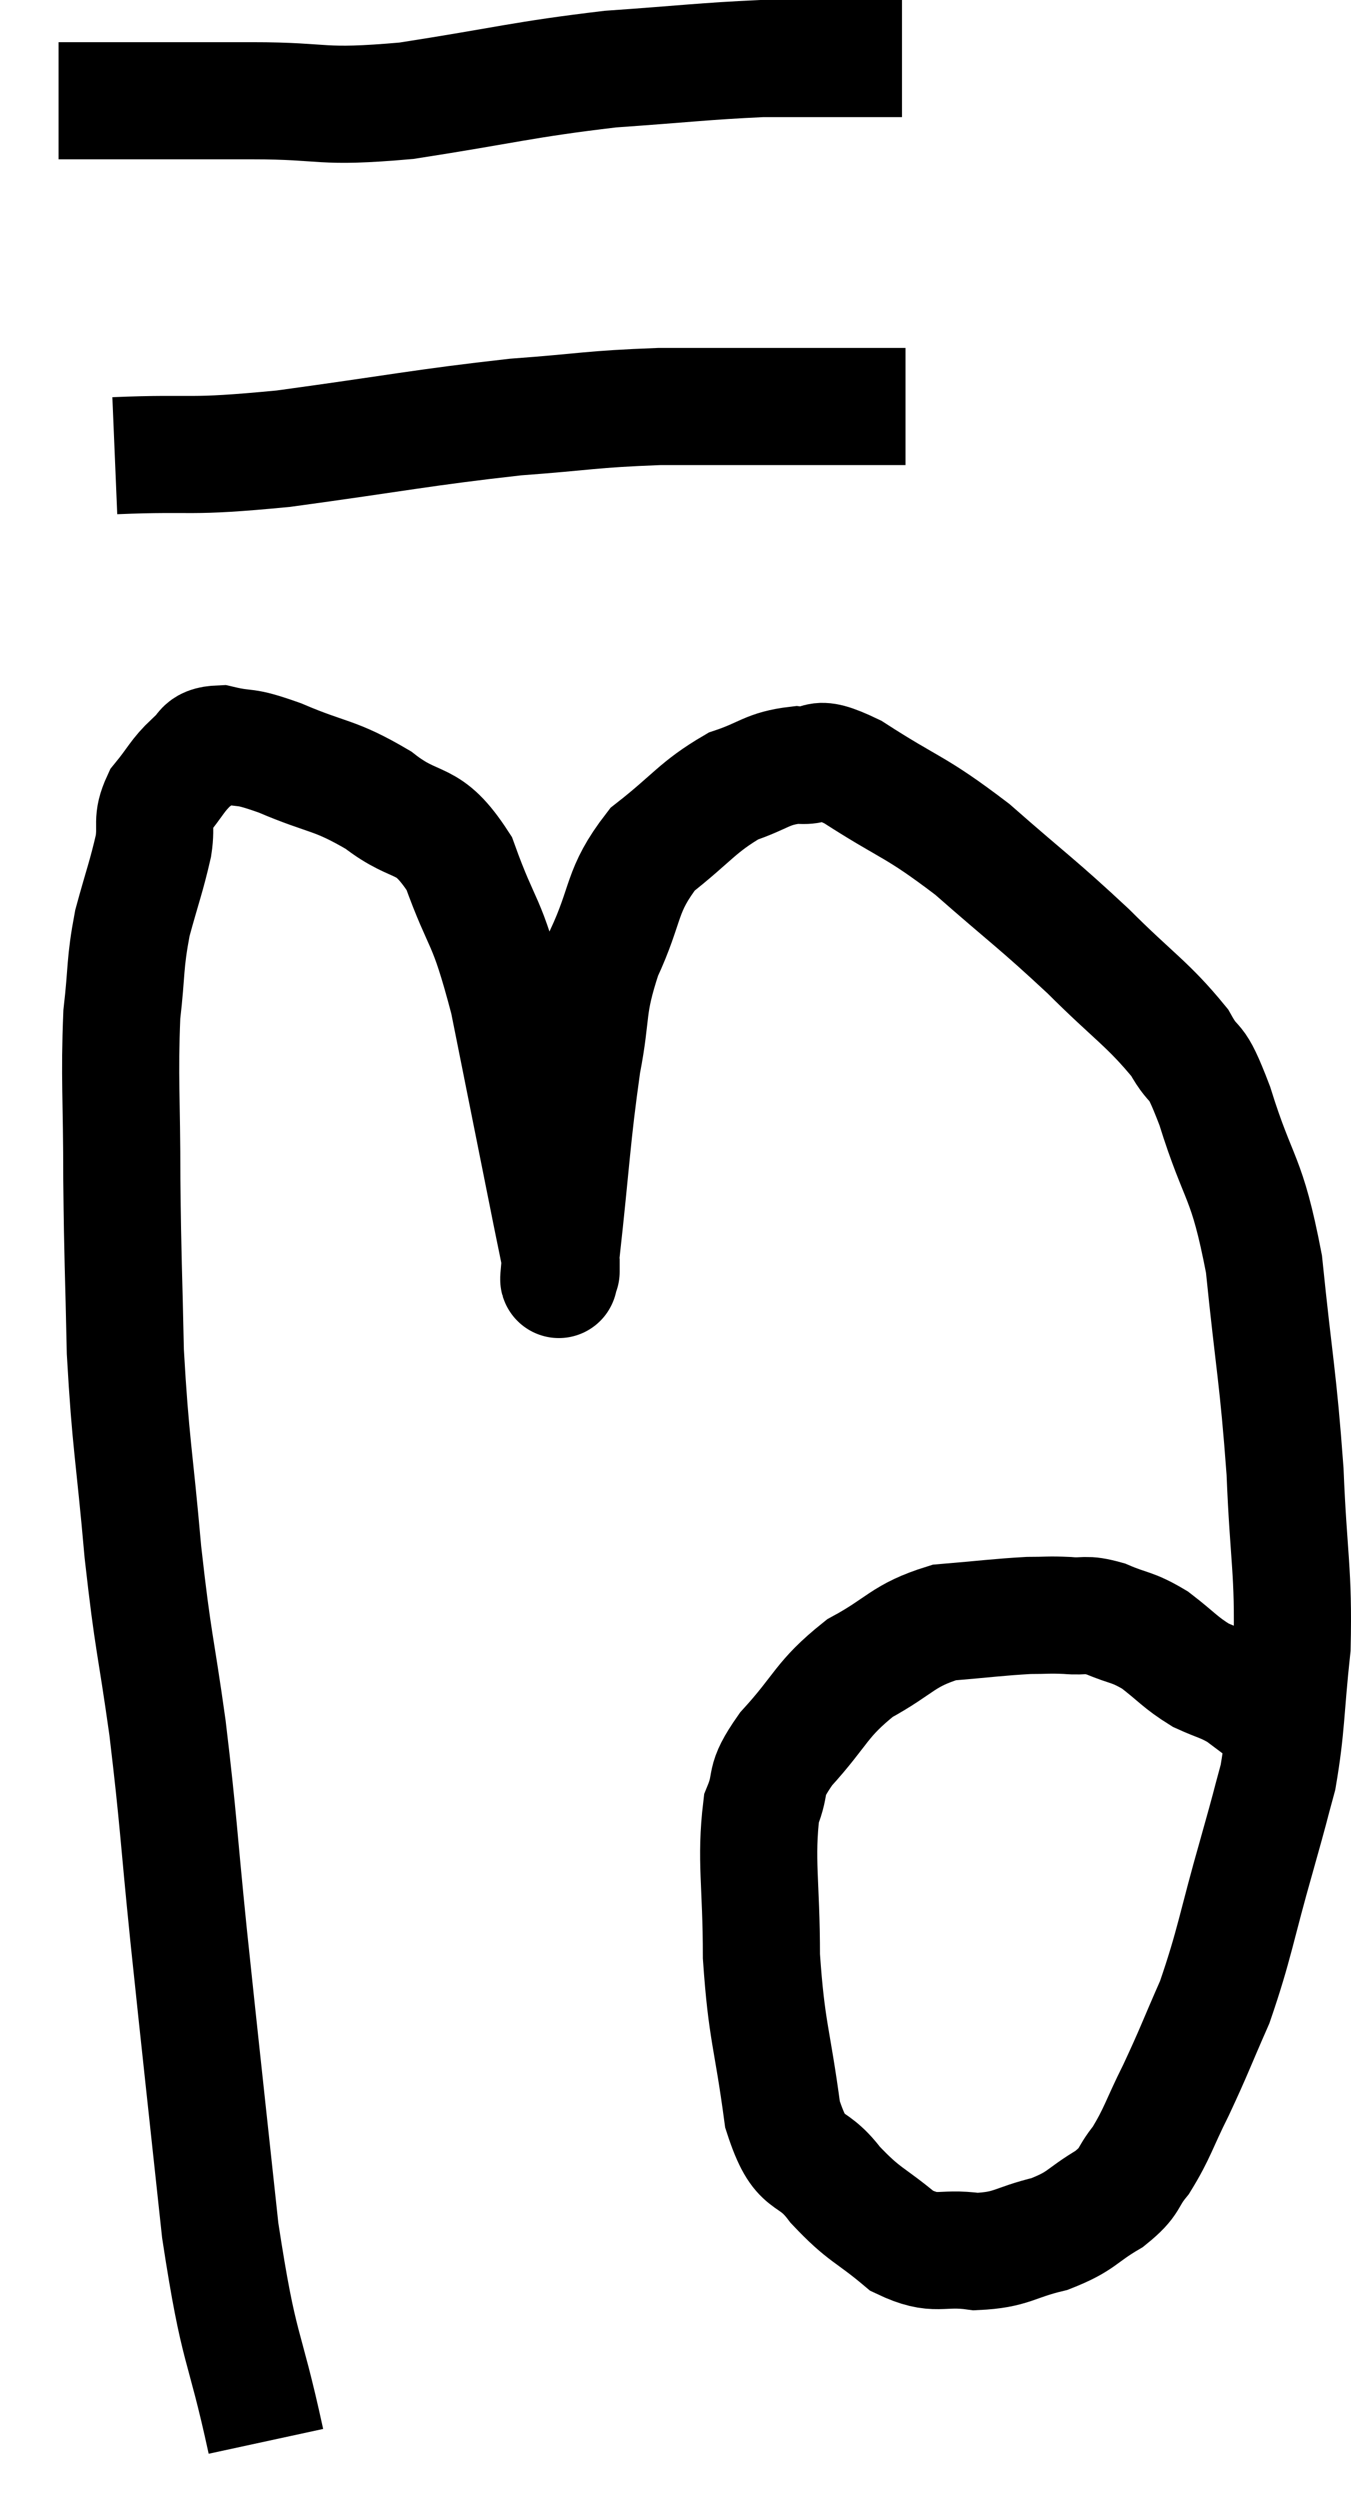<svg xmlns="http://www.w3.org/2000/svg" viewBox="9.08 2.72 23.066 42.68" width="23.066" height="42.68"><path d="M 13.62 44.4 C 13.23 42.6, 13.17 42.96, 12.84 40.8 C 12.57 38.28, 12.525 37.905, 12.3 35.76 C 12.12 33.99, 12.135 33.855, 11.94 32.22 C 11.73 30.72, 11.7 30.825, 11.52 29.22 C 11.37 27.51, 11.31 27.39, 11.22 25.8 C 11.19 24.33, 11.175 24.3, 11.16 22.86 C 11.16 21.45, 11.115 21.135, 11.16 20.04 C 11.25 19.26, 11.205 19.2, 11.34 18.48 C 11.52 17.82, 11.58 17.685, 11.7 17.16 C 11.76 16.77, 11.655 16.74, 11.82 16.38 C 12.09 16.05, 12.105 15.96, 12.36 15.72 C 12.6 15.57, 12.465 15.435, 12.84 15.42 C 13.35 15.54, 13.185 15.42, 13.86 15.66 C 14.7 16.02, 14.775 15.93, 15.54 16.38 C 16.23 16.92, 16.365 16.605, 16.92 17.46 C 17.34 18.63, 17.37 18.315, 17.76 19.8 C 18.12 21.6, 18.255 22.275, 18.48 23.4 C 18.57 23.85, 18.615 24.045, 18.66 24.3 C 18.66 24.36, 18.66 24.465, 18.66 24.42 C 18.66 24.27, 18.57 25.005, 18.66 24.12 C 18.84 22.5, 18.84 22.155, 19.02 20.88 C 19.2 19.95, 19.08 19.935, 19.38 19.02 C 19.8 18.12, 19.665 17.94, 20.22 17.22 C 20.91 16.68, 20.985 16.5, 21.6 16.14 C 22.14 15.96, 22.17 15.84, 22.68 15.78 C 23.16 15.84, 22.89 15.54, 23.64 15.9 C 24.66 16.56, 24.675 16.455, 25.68 17.22 C 26.67 18.09, 26.775 18.135, 27.66 18.96 C 28.44 19.74, 28.68 19.86, 29.22 20.52 C 29.52 21.06, 29.46 20.655, 29.82 21.6 C 30.24 22.95, 30.36 22.74, 30.66 24.3 C 30.84 26.07, 30.9 26.205, 31.02 27.84 C 31.08 29.34, 31.17 29.535, 31.14 30.84 C 31.02 31.95, 31.05 32.175, 30.9 33.06 C 30.72 33.72, 30.81 33.42, 30.54 34.38 C 30.18 35.64, 30.165 35.895, 29.82 36.9 C 29.49 37.65, 29.475 37.725, 29.16 38.4 C 28.86 39, 28.845 39.135, 28.56 39.6 C 28.29 39.93, 28.41 39.945, 28.02 40.26 C 27.51 40.56, 27.57 40.635, 27 40.86 C 26.37 41.01, 26.37 41.13, 25.74 41.16 C 25.11 41.07, 25.08 41.265, 24.48 40.98 C 23.91 40.5, 23.85 40.56, 23.34 40.02 C 22.89 39.42, 22.755 39.795, 22.44 38.82 C 22.26 37.47, 22.17 37.425, 22.08 36.12 C 22.08 34.86, 21.975 34.485, 22.08 33.6 C 22.29 33.09, 22.08 33.18, 22.5 32.58 C 23.13 31.89, 23.085 31.74, 23.76 31.2 C 24.48 30.81, 24.48 30.645, 25.2 30.42 C 25.92 30.36, 26.115 30.33, 26.64 30.3 C 26.97 30.3, 26.97 30.285, 27.3 30.3 C 27.63 30.33, 27.585 30.255, 27.96 30.36 C 28.38 30.54, 28.395 30.48, 28.8 30.72 C 29.19 31.02, 29.22 31.095, 29.58 31.32 C 29.91 31.47, 29.955 31.455, 30.24 31.62 C 30.48 31.8, 30.6 31.89, 30.72 31.98 C 30.72 31.98, 30.72 31.98, 30.72 31.98 L 30.72 31.98" fill="none" stroke="black" stroke-width="2"></path><path d="M 11.04 10.5 C 12.48 10.44, 12.21 10.545, 13.92 10.38 C 15.9 10.11, 16.275 10.02, 17.88 9.84 C 19.11 9.75, 19.14 9.705, 20.34 9.66 C 21.51 9.66, 21.63 9.66, 22.68 9.66 C 23.61 9.66, 24.075 9.66, 24.54 9.66 C 24.54 9.66, 24.54 9.66, 24.54 9.66 L 24.54 9.66" fill="none" stroke="black" stroke-width="2"></path><path d="M 10.08 4.44 C 10.8 4.44, 10.695 4.44, 11.52 4.44 C 12.45 4.44, 12.255 4.44, 13.38 4.44 C 14.7 4.44, 14.49 4.575, 16.02 4.44 C 17.76 4.17, 17.985 4.08, 19.5 3.9 C 20.79 3.81, 21.105 3.765, 22.08 3.72 C 22.74 3.72, 22.965 3.72, 23.4 3.72 C 23.61 3.72, 23.55 3.72, 23.82 3.72 C 24.15 3.72, 24.315 3.72, 24.48 3.72 L 24.48 3.72" fill="none" stroke="black" stroke-width="2"></path></svg>